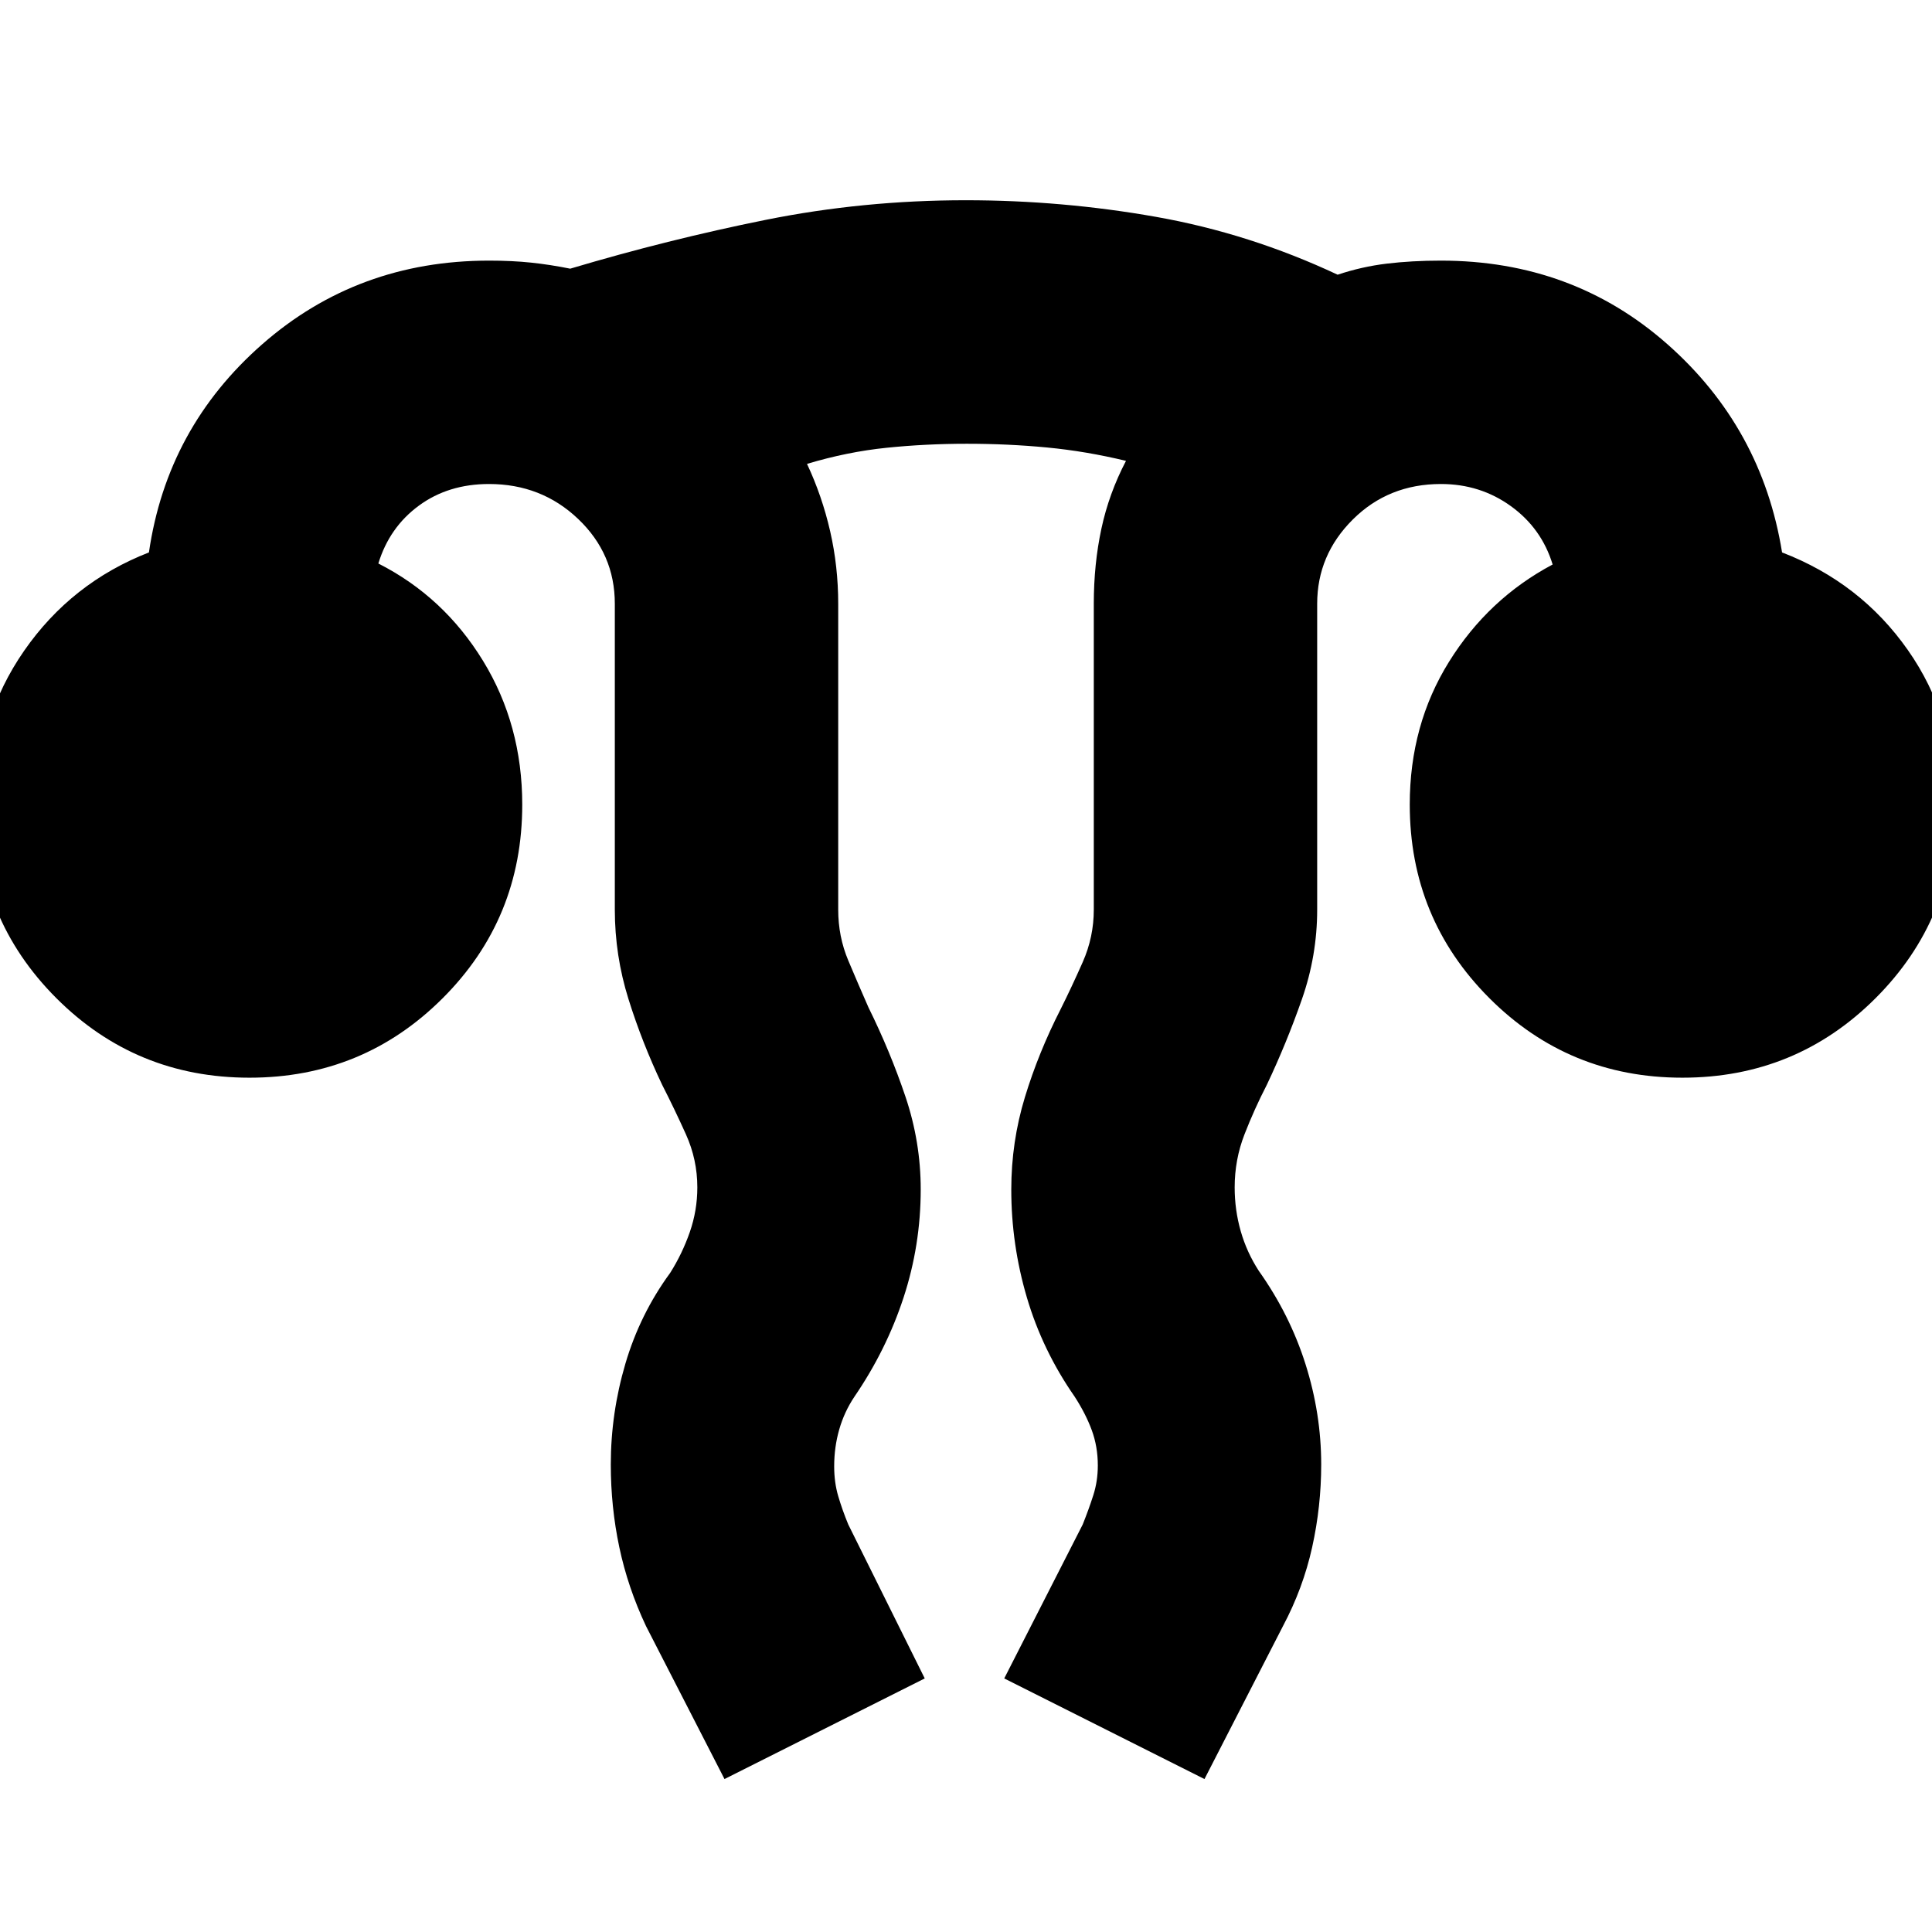 <svg xmlns="http://www.w3.org/2000/svg" height="24" viewBox="0 96 960 960" width="24"><path d="m360 980-39-76q-9.029-19.147-13.265-39.171-4.235-20.024-4.235-41.096 0-25.509 7.25-50.121Q318 749 333 728.5q6-9.5 9.75-20.256 3.75-10.757 3.75-22.244 0-13.793-5.667-26.362Q335.167 647.069 329 635q-9.935-20.9-16.717-42.572Q305.5 570.756 305.5 548V396q0-24.792-18.229-42.146T243 336.5q-20.226 0-34.863 10.75T188 376q32.5 16.5 52 48.337 19.5 31.836 19.5 71.502 0 56.661-39.529 96.161-39.53 39.5-96 39.5Q67.5 631.5 28 591.979-11.5 552.458-11.5 496q0-42.804 23.5-76.652T74 370.5q9-62 56.363-103.5T243 225.5q11.5 0 20.946 1 9.446 1 19.392 3Q332 215 380.46 205.25q48.461-9.75 99.419-9.75 47.92 0 94.521 8.25Q621 212 664.662 232.5q11.946-4 24.392-5.5T716 225.5q65.466 0 112.483 41.5Q875.5 308.5 885.5 370.5q39 15 62.5 48.5t23.5 77q0 56.458-39.529 95.979-39.53 39.521-96 39.521-56.471 0-95.971-39.585-39.5-39.586-39.5-96.136 0-39.582 19.5-70.93 19.5-31.349 51.5-48.349-5.5-18-20.75-29t-34.75-11q-26.059 0-43.78 17.625Q654.5 371.75 654.5 396v152q0 22.838-7.609 44.588-7.608 21.75-17.391 42.412-6.222 12.069-11.111 24.638T613.5 686q0 11.2 3 21.721t9 19.779q15.426 21.743 23.213 46.378 7.787 24.636 7.787 49.819 0 20.803-4.5 41.133-4.5 20.33-14.5 39.17l-39 76-99.5-50 39-76.5q3-7.5 5.25-14.515 2.25-7.015 2.25-14.809 0-9.353-3-17.515-3-8.161-8.5-16.661-16-23-23.75-49.28t-7.75-53.654q0-23.665 6.771-45.882T527 597.5q5.5-11 11-23.433T543.5 548V396q0-19.626 3.759-37.207Q551.017 341.212 559.5 325q-19.854-4.8-39.257-6.65-19.404-1.85-39.823-1.85-20.42 0-39.92 2t-39.5 8q7.5 16 11.5 33.481 4 17.482 4 36.019v152q0 13.382 5 25.264 5 11.881 10 23.236 10.833 21.938 18.417 44.424Q457.5 663.411 457.5 687q0 27.714-8.534 53.766-8.535 26.051-24.466 49.331-5 7.496-7.5 16.24-2.5 8.745-2.5 18.285 0 7.949 2 14.771 2 6.821 5 14.107l38 76.5-99.5 50Z"/></svg>